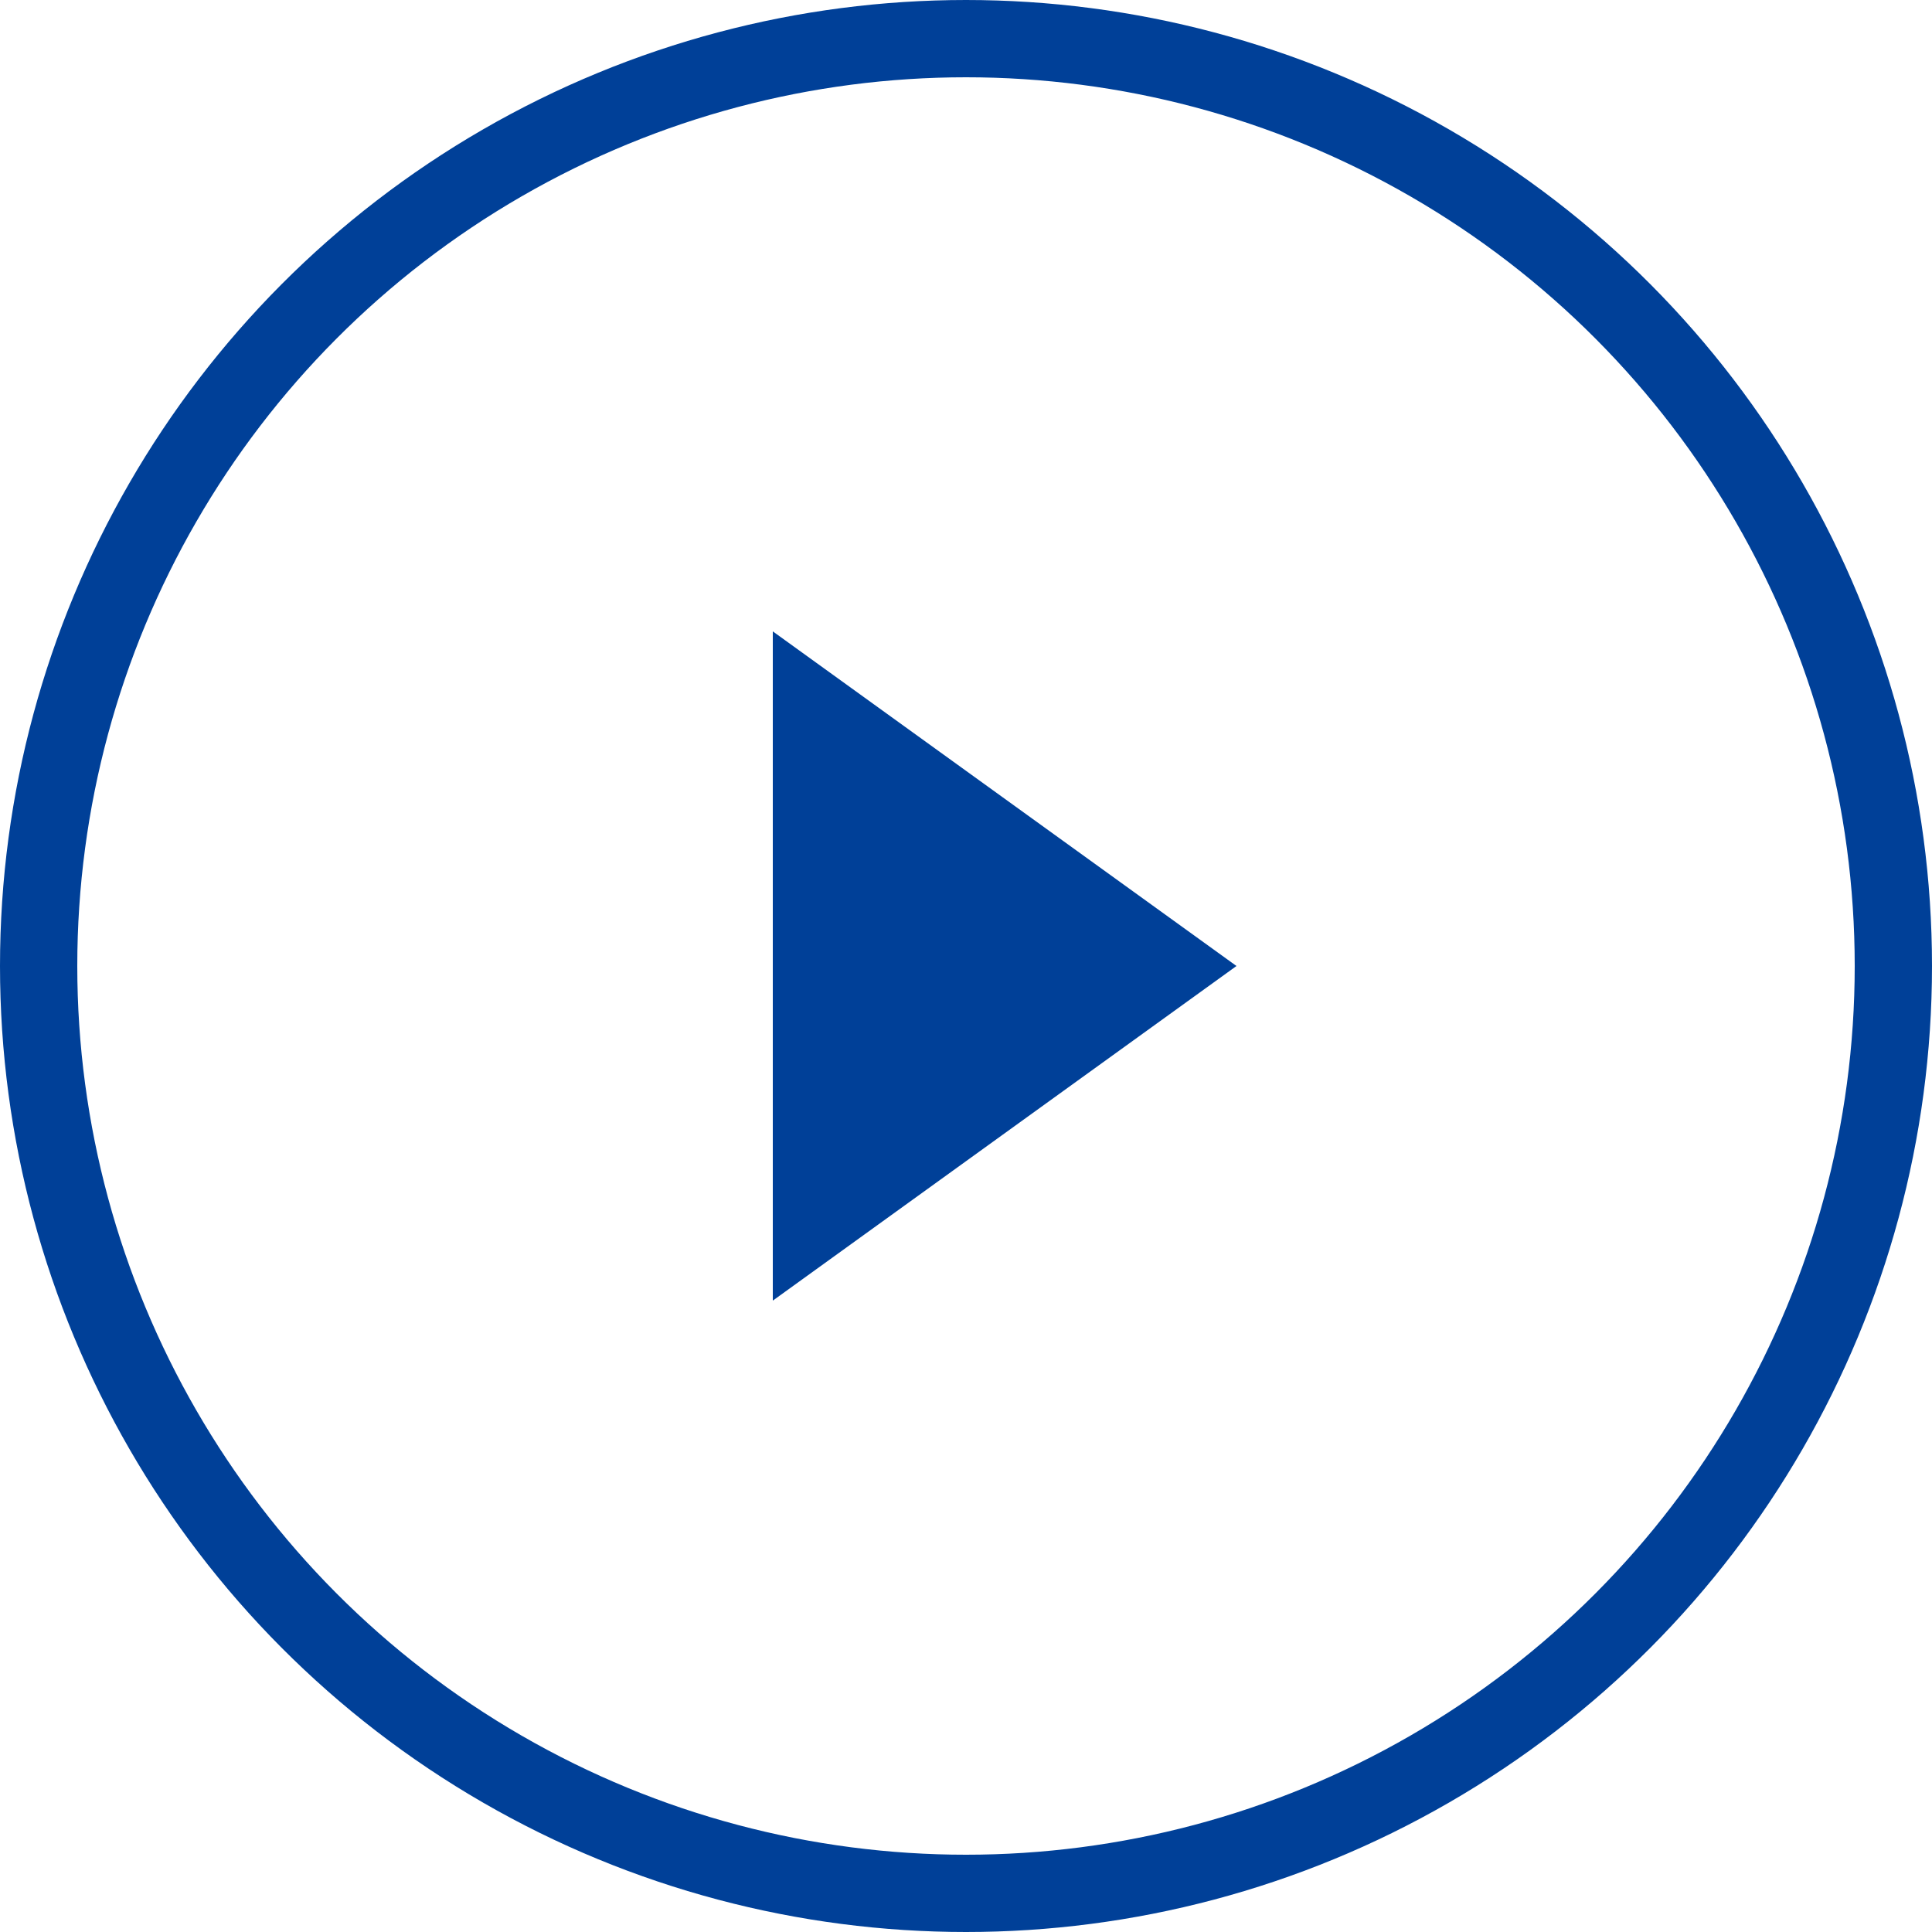 <svg width="50" height="50" viewBox="0 0 50 50" fill="none" xmlns="http://www.w3.org/2000/svg">
<circle cx="25" cy="25" r="24" stroke="#004098" stroke-width="2"/>
<path d="M32 25L20 33.66L20 16.34L32 25Z" fill="#004098"/>
</svg>
